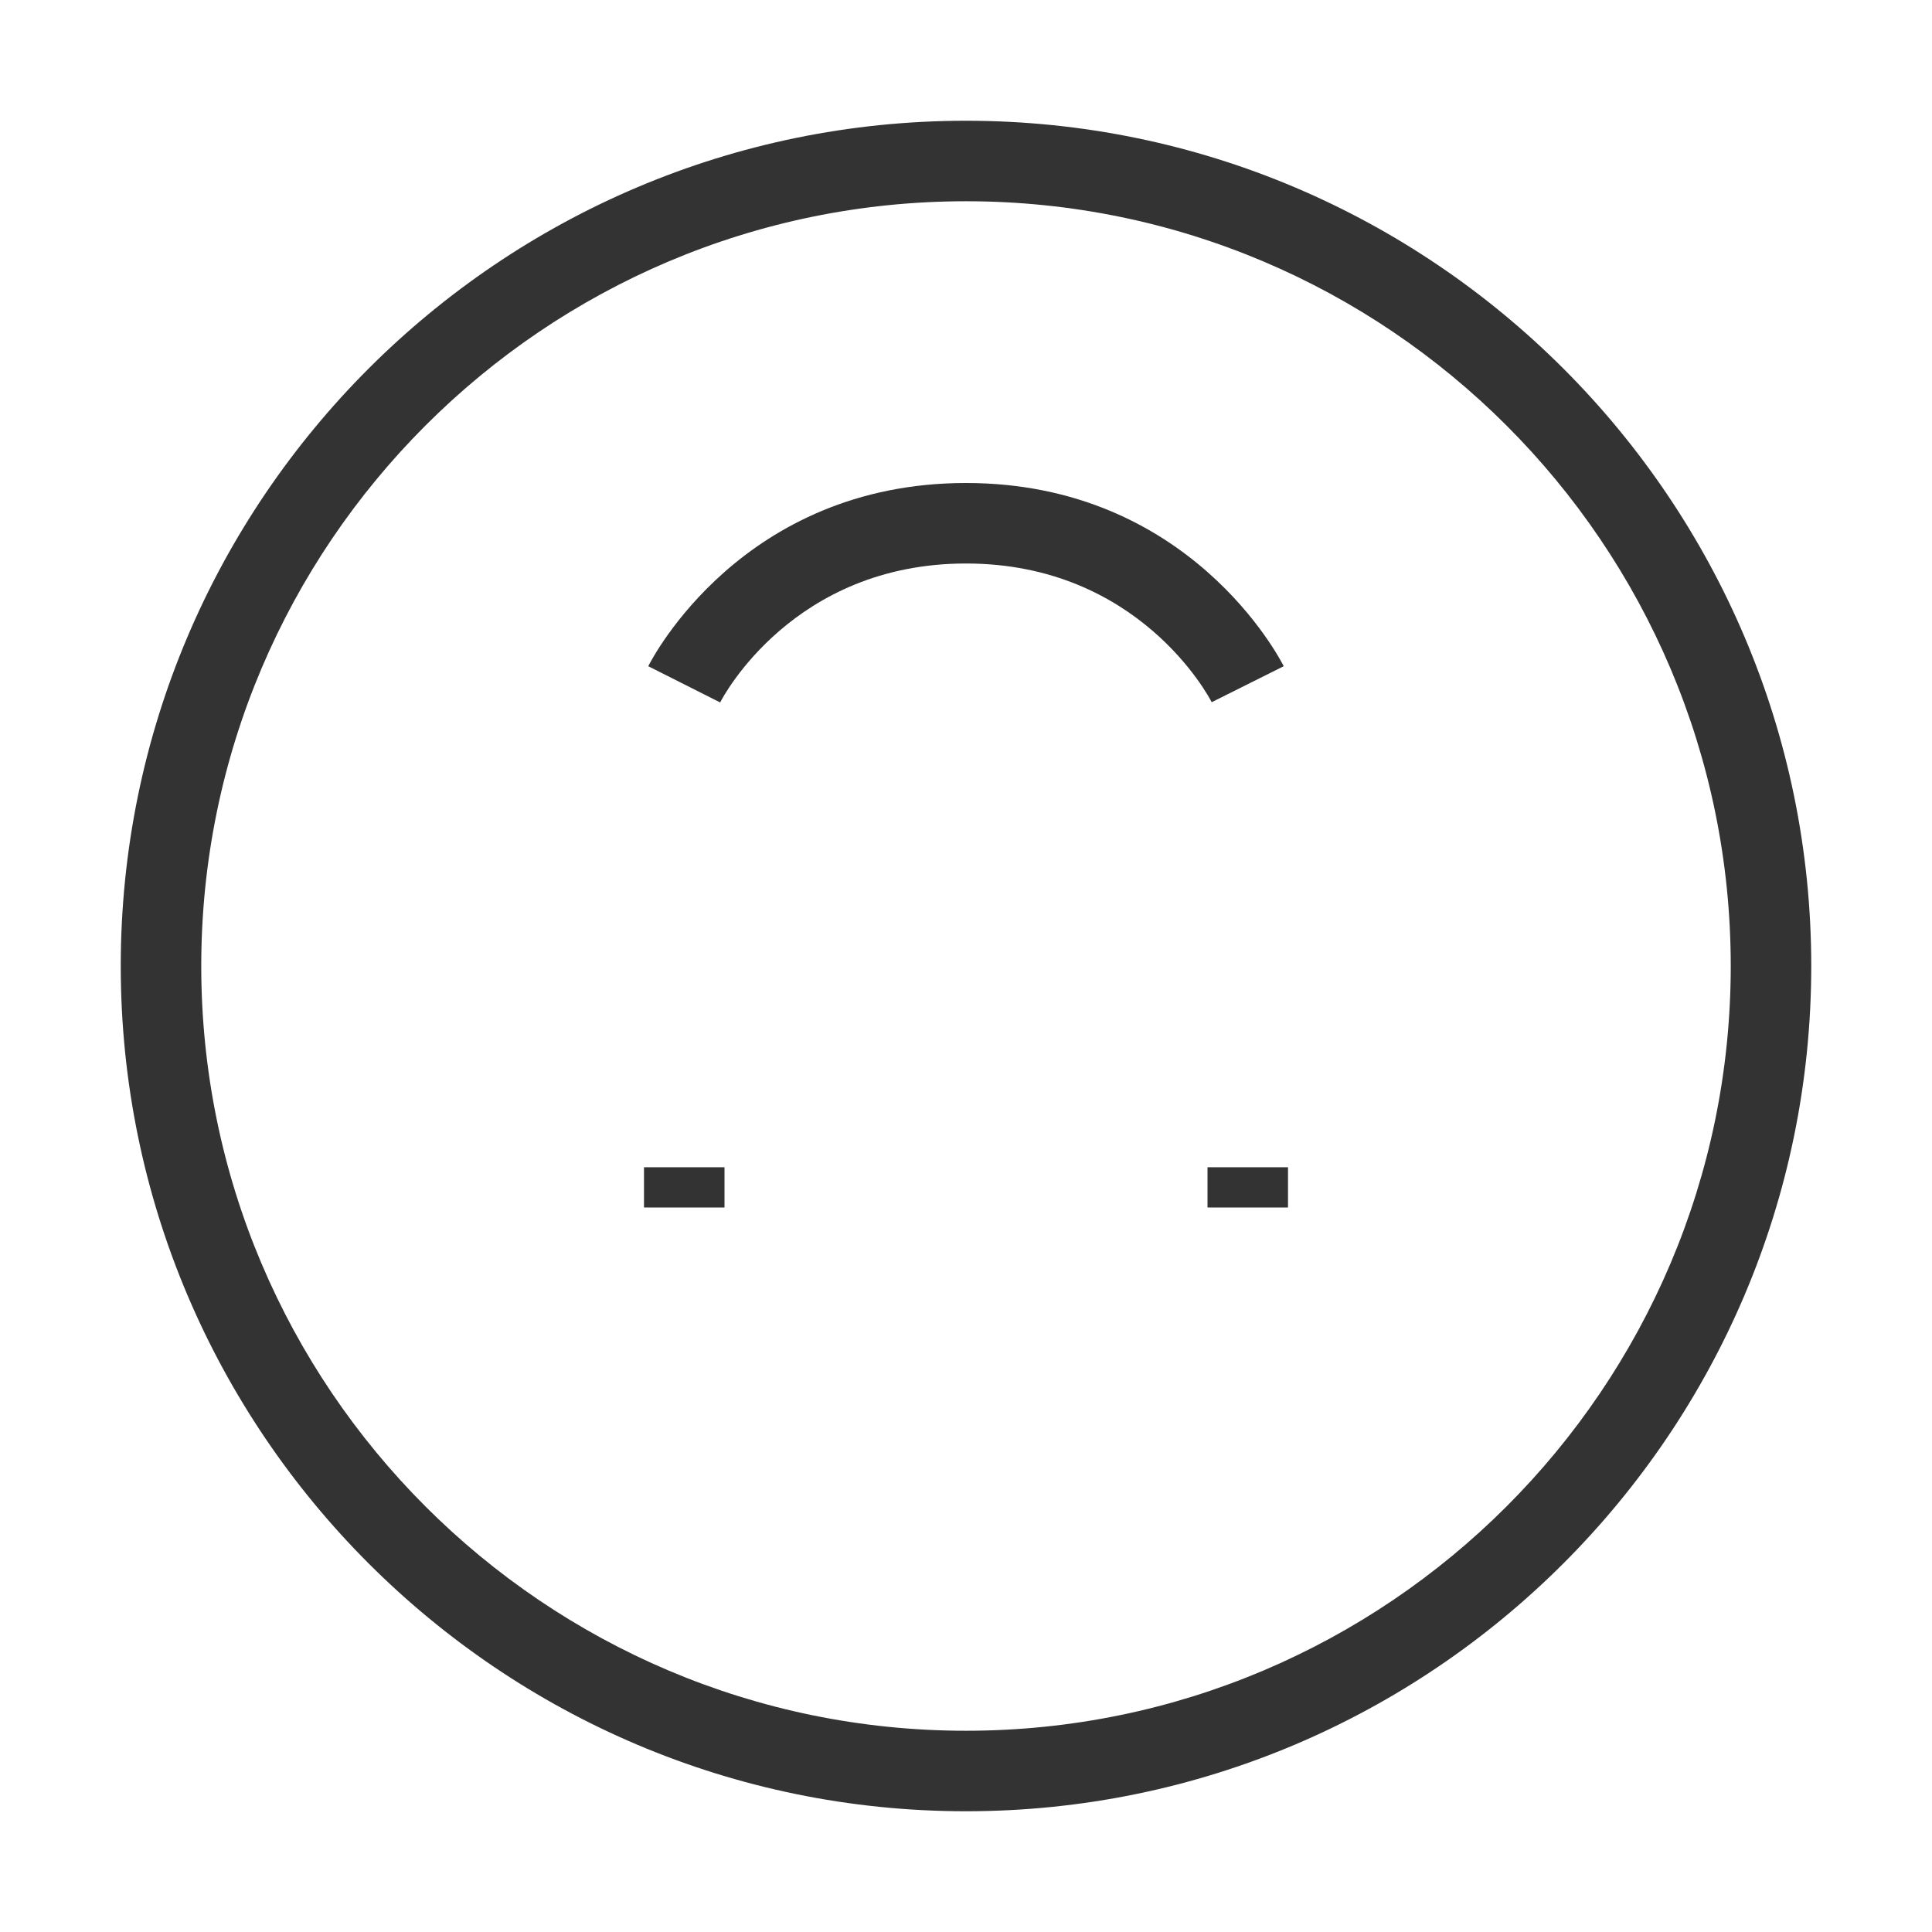 <?xml version="1.0" encoding="iso-8859-1"?>
<svg version="1.1" id="&#x56FE;&#x5C42;_1" xmlns="http://www.w3.org/2000/svg" xmlns:xlink="http://www.w3.org/1999/xlink" x="0px"
	 y="0px" viewBox="0 0 24 24" style="enable-background:new 0 0 24 24;" xml:space="preserve">
<path style="fill:#333333;" d="M12,22.5C6.21,22.5,1.5,17.79,1.5,12C1.5,6.21,6.21,1.5,12,1.5c5.79,0,10.5,4.71,10.5,10.5
	C22.5,17.79,17.79,22.5,12,22.5z M12,2.5c-5.238,0-9.5,4.262-9.5,9.5s4.262,9.5,9.5,9.5s9.5-4.262,9.5-9.5S17.238,2.5,12,2.5z"/>
<rect x="8" y="14.5" style="fill:#333333;" width="1" height="0.5"/>
<rect x="15" y="14.5" style="fill:#333333;" width="1" height="0.5"/>
<path style="fill:#333333;" d="M8.946,8.726L8.053,8.276C8.099,8.184,9.223,6,12,6c2.777,0,3.9,2.184,3.947,2.276l-0.895,0.447
	C15.018,8.655,14.145,7,12,7C9.855,7,8.982,8.655,8.946,8.726z"/>
</svg>






